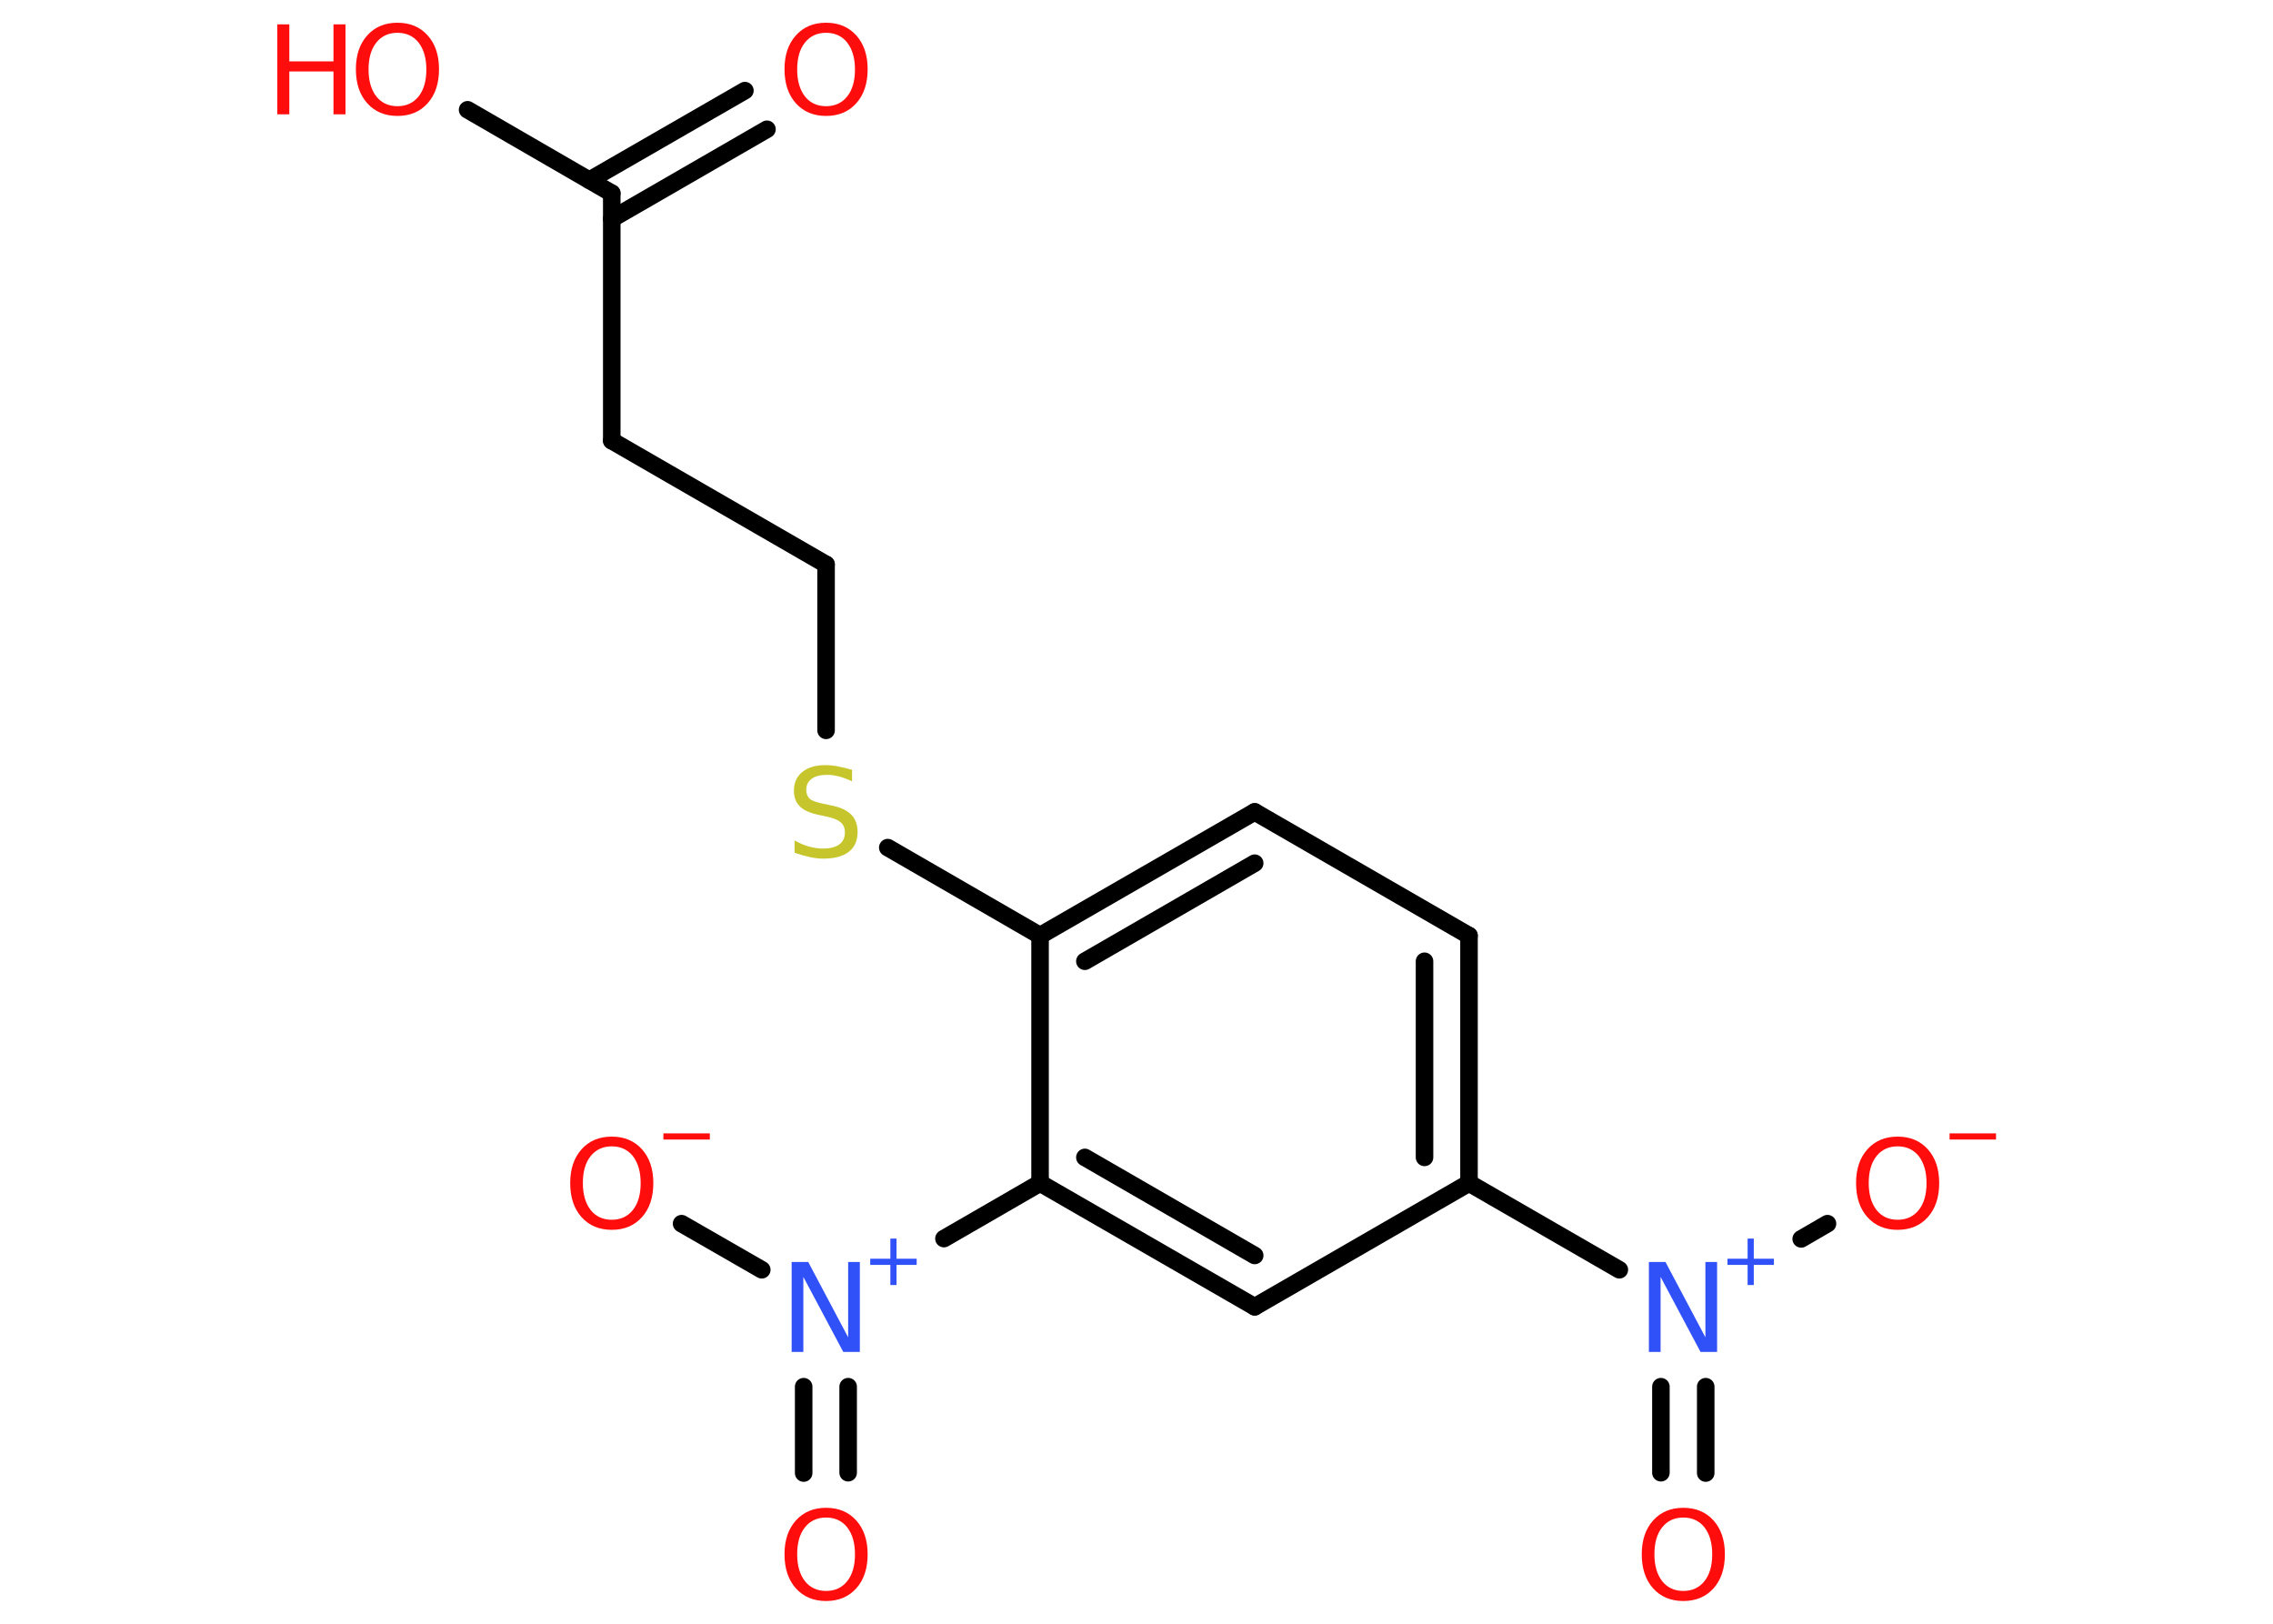 <?xml version='1.0' encoding='UTF-8'?>
<!DOCTYPE svg PUBLIC "-//W3C//DTD SVG 1.1//EN" "http://www.w3.org/Graphics/SVG/1.1/DTD/svg11.dtd">
<svg version='1.2' xmlns='http://www.w3.org/2000/svg' xmlns:xlink='http://www.w3.org/1999/xlink' width='70.0mm' height='50.0mm' viewBox='0 0 70.0 50.0'>
  <desc>Generated by the Chemistry Development Kit (http://github.com/cdk)</desc>
  <g stroke-linecap='round' stroke-linejoin='round' stroke='#000000' stroke-width='.54' fill='#FF0D0D'>
    <rect x='.0' y='.0' width='70.0' height='50.0' fill='#FFFFFF' stroke='none'/>
    <g id='mol1' class='mol'>
      <g id='mol1bnd1' class='bond'>
        <line x1='23.62' y1='3.98' x2='18.84' y2='6.74'/>
        <line x1='22.94' y1='2.79' x2='18.15' y2='5.55'/>
      </g>
      <line id='mol1bnd2' class='bond' x1='18.84' y1='5.95' x2='14.4' y2='3.38'/>
      <line id='mol1bnd3' class='bond' x1='18.84' y1='5.95' x2='18.84' y2='13.57'/>
      <line id='mol1bnd4' class='bond' x1='18.84' y1='13.57' x2='25.44' y2='17.38'/>
      <line id='mol1bnd5' class='bond' x1='25.44' y1='17.38' x2='25.44' y2='22.49'/>
      <line id='mol1bnd6' class='bond' x1='27.34' y1='26.1' x2='32.03' y2='28.81'/>
      <g id='mol1bnd7' class='bond'>
        <line x1='38.64' y1='25.0' x2='32.03' y2='28.81'/>
        <line x1='38.64' y1='26.58' x2='33.41' y2='29.6'/>
      </g>
      <line id='mol1bnd8' class='bond' x1='38.64' y1='25.0' x2='45.24' y2='28.81'/>
      <g id='mol1bnd9' class='bond'>
        <line x1='45.24' y1='36.43' x2='45.24' y2='28.81'/>
        <line x1='43.87' y1='35.64' x2='43.87' y2='29.6'/>
      </g>
      <line id='mol1bnd10' class='bond' x1='45.24' y1='36.43' x2='49.87' y2='39.1'/>
      <g id='mol1bnd11' class='bond'>
        <line x1='52.53' y1='42.7' x2='52.53' y2='45.36'/>
        <line x1='51.15' y1='42.7' x2='51.15' y2='45.35'/>
      </g>
      <line id='mol1bnd12' class='bond' x1='55.47' y1='38.15' x2='56.28' y2='37.68'/>
      <line id='mol1bnd13' class='bond' x1='45.24' y1='36.43' x2='38.64' y2='40.24'/>
      <g id='mol1bnd14' class='bond'>
        <line x1='32.03' y1='36.43' x2='38.64' y2='40.24'/>
        <line x1='33.41' y1='35.64' x2='38.64' y2='38.66'/>
      </g>
      <line id='mol1bnd15' class='bond' x1='32.03' y1='28.81' x2='32.03' y2='36.43'/>
      <line id='mol1bnd16' class='bond' x1='32.03' y1='36.43' x2='29.07' y2='38.14'/>
      <g id='mol1bnd17' class='bond'>
        <line x1='26.12' y1='42.7' x2='26.12' y2='45.35'/>
        <line x1='24.75' y1='42.7' x2='24.75' y2='45.36'/>
      </g>
      <line id='mol1bnd18' class='bond' x1='23.46' y1='39.1' x2='20.99' y2='37.68'/>
      <path id='mol1atm1' class='atom' d='M25.44 1.01q-.41 .0 -.65 .3q-.24 .3 -.24 .83q.0 .52 .24 .83q.24 .3 .65 .3q.41 .0 .65 -.3q.24 -.3 .24 -.83q.0 -.52 -.24 -.83q-.24 -.3 -.65 -.3zM25.44 .7q.58 .0 .93 .39q.35 .39 .35 1.04q.0 .66 -.35 1.05q-.35 .39 -.93 .39q-.58 .0 -.93 -.39q-.35 -.39 -.35 -1.05q.0 -.65 .35 -1.04q.35 -.39 .93 -.39z' stroke='none'/>
      <g id='mol1atm3' class='atom'>
        <path d='M12.24 1.01q-.41 .0 -.65 .3q-.24 .3 -.24 .83q.0 .52 .24 .83q.24 .3 .65 .3q.41 .0 .65 -.3q.24 -.3 .24 -.83q.0 -.52 -.24 -.83q-.24 -.3 -.65 -.3zM12.24 .7q.58 .0 .93 .39q.35 .39 .35 1.04q.0 .66 -.35 1.05q-.35 .39 -.93 .39q-.58 .0 -.93 -.39q-.35 -.39 -.35 -1.05q.0 -.65 .35 -1.04q.35 -.39 .93 -.39z' stroke='none'/>
        <path d='M8.54 .75h.37v1.14h1.36v-1.14h.37v2.77h-.37v-1.32h-1.36v1.32h-.37v-2.77z' stroke='none'/>
      </g>
      <path id='mol1atm6' class='atom' d='M26.24 23.7v.36q-.21 -.1 -.4 -.15q-.19 -.05 -.37 -.05q-.31 .0 -.47 .12q-.17 .12 -.17 .34q.0 .18 .11 .28q.11 .09 .42 .15l.23 .05q.42 .08 .62 .28q.2 .2 .2 .54q.0 .4 -.27 .61q-.27 .21 -.79 .21q-.2 .0 -.42 -.05q-.22 -.05 -.46 -.13v-.38q.23 .13 .45 .19q.22 .06 .43 .06q.32 .0 .5 -.13q.17 -.13 .17 -.36q.0 -.21 -.13 -.32q-.13 -.11 -.41 -.17l-.23 -.05q-.42 -.08 -.61 -.26q-.19 -.18 -.19 -.49q.0 -.37 .26 -.58q.26 -.21 .71 -.21q.19 .0 .39 .04q.2 .04 .41 .1z' stroke='none' fill='#C6C62C'/>
      <g id='mol1atm11' class='atom'>
        <path d='M50.79 38.86h.5l1.23 2.32v-2.32h.36v2.77h-.51l-1.23 -2.31v2.31h-.36v-2.77z' stroke='none' fill='#3050F8'/>
        <path d='M54.01 38.14v.62h.62v.19h-.62v.62h-.19v-.62h-.62v-.19h.62v-.62h.19z' stroke='none' fill='#3050F8'/>
      </g>
      <path id='mol1atm12' class='atom' d='M51.84 46.73q-.41 .0 -.65 .3q-.24 .3 -.24 .83q.0 .52 .24 .83q.24 .3 .65 .3q.41 .0 .65 -.3q.24 -.3 .24 -.83q.0 -.52 -.24 -.83q-.24 -.3 -.65 -.3zM51.84 46.43q.58 .0 .93 .39q.35 .39 .35 1.04q.0 .66 -.35 1.05q-.35 .39 -.93 .39q-.58 .0 -.93 -.39q-.35 -.39 -.35 -1.05q.0 -.65 .35 -1.04q.35 -.39 .93 -.39z' stroke='none'/>
      <g id='mol1atm13' class='atom'>
        <path d='M58.44 35.3q-.41 .0 -.65 .3q-.24 .3 -.24 .83q.0 .52 .24 .83q.24 .3 .65 .3q.41 .0 .65 -.3q.24 -.3 .24 -.83q.0 -.52 -.24 -.83q-.24 -.3 -.65 -.3zM58.44 35.0q.58 .0 .93 .39q.35 .39 .35 1.04q.0 .66 -.35 1.05q-.35 .39 -.93 .39q-.58 .0 -.93 -.39q-.35 -.39 -.35 -1.05q.0 -.65 .35 -1.04q.35 -.39 .93 -.39z' stroke='none'/>
        <path d='M60.04 34.9h1.43v.19h-1.43v-.19z' stroke='none'/>
      </g>
      <g id='mol1atm16' class='atom'>
        <path d='M24.39 38.86h.5l1.23 2.32v-2.32h.36v2.77h-.51l-1.23 -2.31v2.31h-.36v-2.77z' stroke='none' fill='#3050F8'/>
        <path d='M27.61 38.14v.62h.62v.19h-.62v.62h-.19v-.62h-.62v-.19h.62v-.62h.19z' stroke='none' fill='#3050F8'/>
      </g>
      <path id='mol1atm17' class='atom' d='M25.44 46.73q-.41 .0 -.65 .3q-.24 .3 -.24 .83q.0 .52 .24 .83q.24 .3 .65 .3q.41 .0 .65 -.3q.24 -.3 .24 -.83q.0 -.52 -.24 -.83q-.24 -.3 -.65 -.3zM25.44 46.43q.58 .0 .93 .39q.35 .39 .35 1.04q.0 .66 -.35 1.05q-.35 .39 -.93 .39q-.58 .0 -.93 -.39q-.35 -.39 -.35 -1.05q.0 -.65 .35 -1.04q.35 -.39 .93 -.39z' stroke='none'/>
      <g id='mol1atm18' class='atom'>
        <path d='M18.84 35.3q-.41 .0 -.65 .3q-.24 .3 -.24 .83q.0 .52 .24 .83q.24 .3 .65 .3q.41 .0 .65 -.3q.24 -.3 .24 -.83q.0 -.52 -.24 -.83q-.24 -.3 -.65 -.3zM18.84 35.0q.58 .0 .93 .39q.35 .39 .35 1.04q.0 .66 -.35 1.05q-.35 .39 -.93 .39q-.58 .0 -.93 -.39q-.35 -.39 -.35 -1.05q.0 -.65 .35 -1.04q.35 -.39 .93 -.39z' stroke='none'/>
        <path d='M20.43 34.9h1.43v.19h-1.43v-.19z' stroke='none'/>
      </g>
    </g>
  </g>
</svg>
